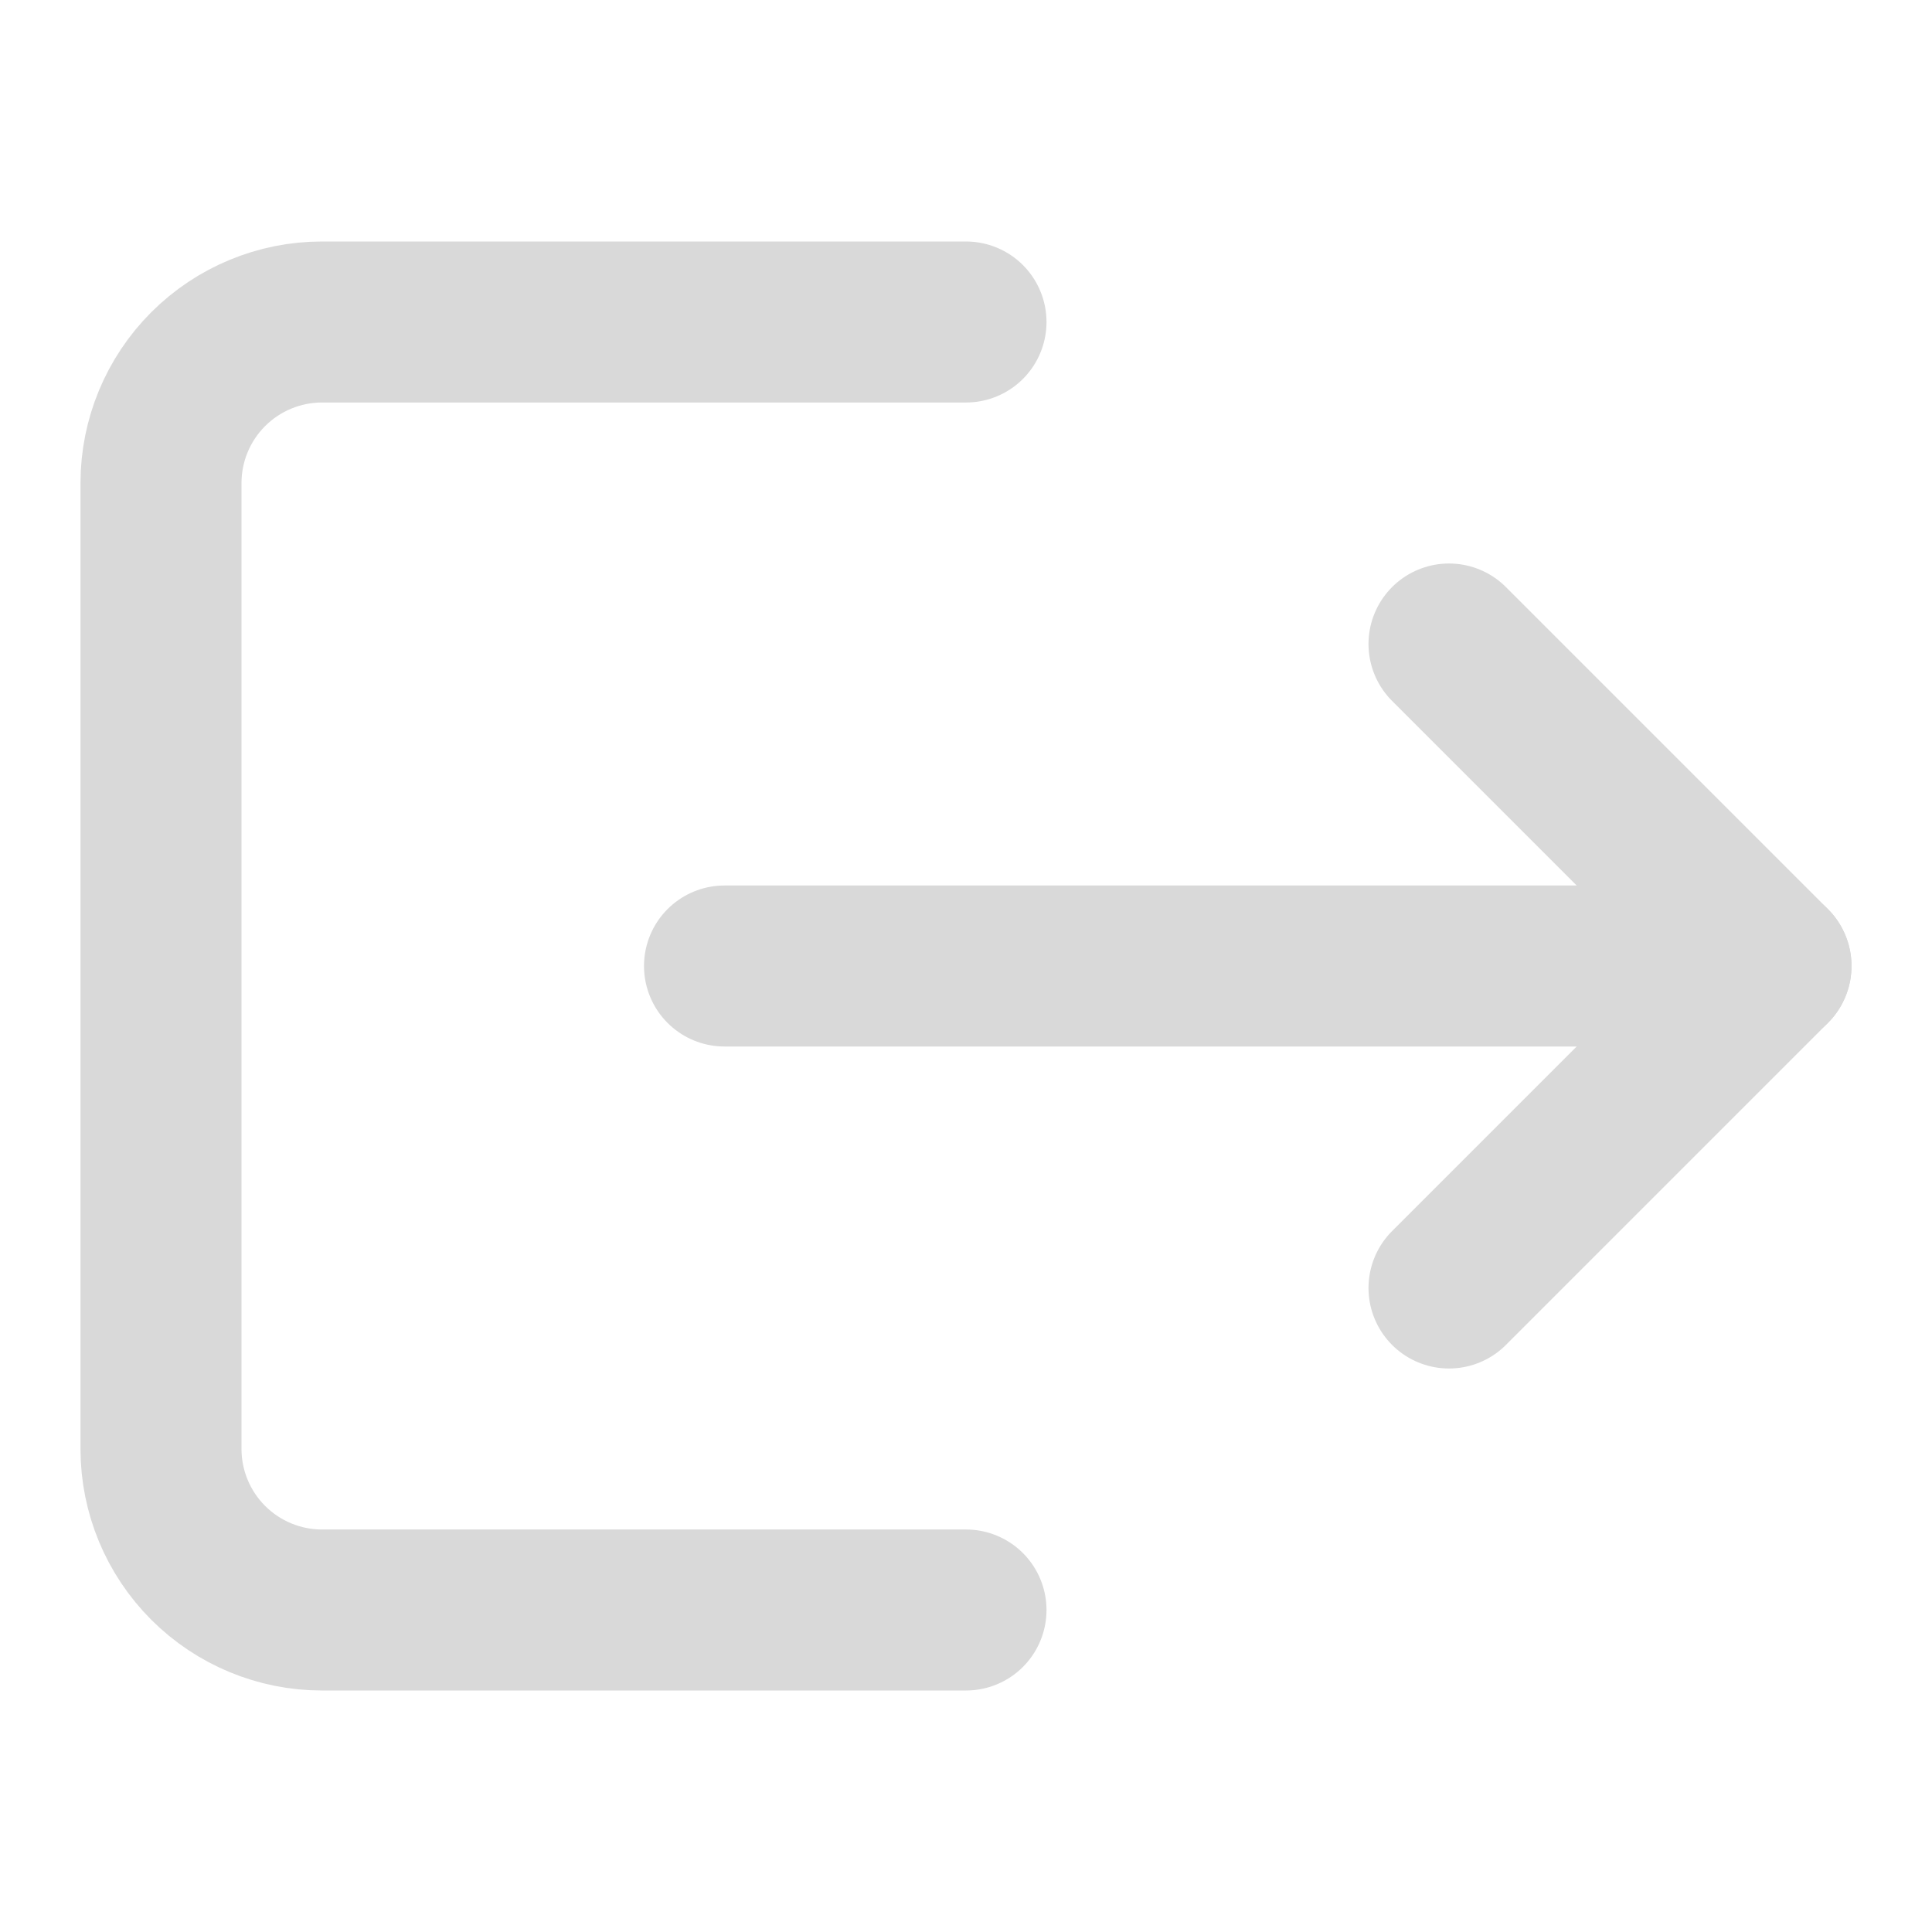 <svg width="24" height="24" viewBox="0 0 24 24" fill="none" xmlns="http://www.w3.org/2000/svg">
<path d="M12 4L4 4C3.47 4 2.961 4.211 2.586 4.586C2.211 4.961 2 5.47 2 6L2 18C2 18.53 2.211 19.039 2.586 19.414C2.961 19.789 3.47 20 4 20L12 20" stroke="#D9D9D9" stroke-width="2" stroke-linecap="round" stroke-linejoin="round"/>
<path d="M18 16L22 12L18 8" stroke="#D9D9D9" stroke-width="2" stroke-linecap="round" stroke-linejoin="round"/>
<path d="M22 12L9 12" stroke="#D9D9D9" stroke-width="2" stroke-linecap="round" stroke-linejoin="round"/>
</svg>

